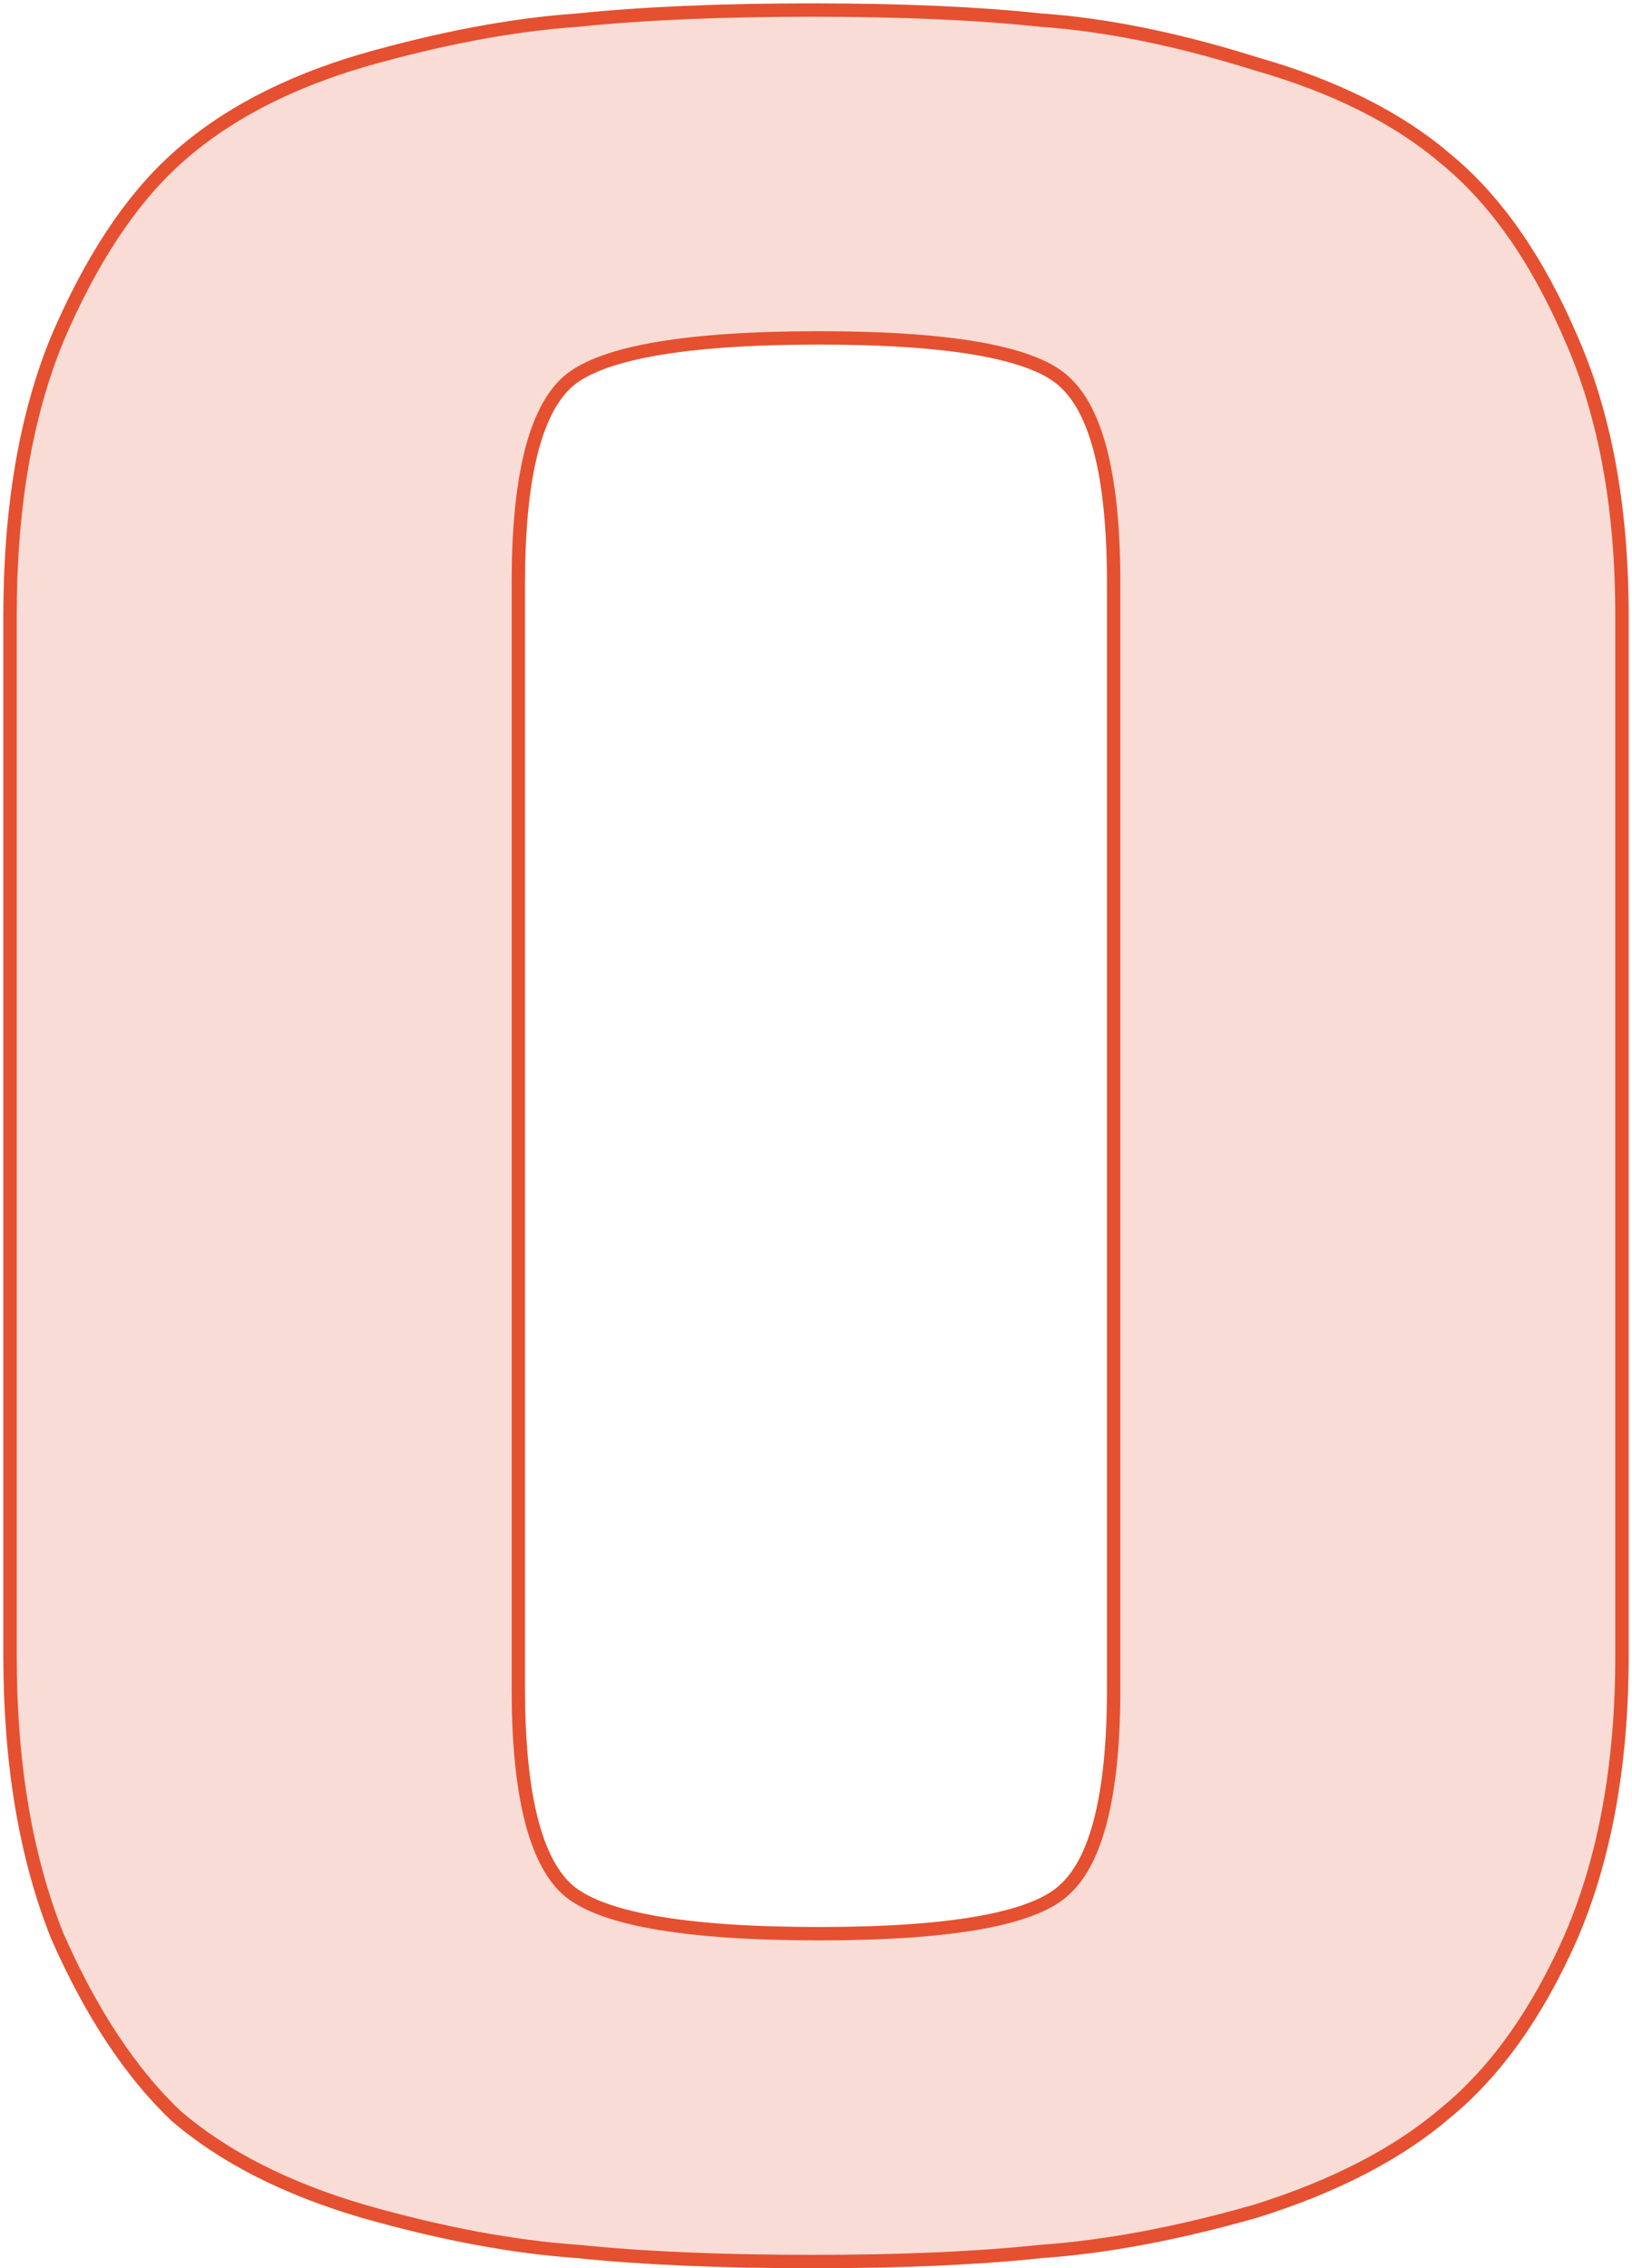 <svg width="244" height="339" viewBox="0 0 244 339" fill="none" xmlns="http://www.w3.org/2000/svg">
<path d="M8.581 50.606L8.578 50.613L8.575 50.619C3.846 62.104 1.5 75.907 1.5 92V247.5C1.5 263.594 3.847 277.559 8.572 289.371L8.578 289.388L8.585 289.404C13.621 300.818 19.522 309.775 26.311 316.225L26.33 316.243L26.349 316.259C33.482 322.373 42.786 327.097 54.218 330.459L54.225 330.462C65.936 333.808 76.667 335.823 86.414 336.496C96.122 337.5 107.819 338 121.5 338C134.847 338 146.212 337.5 155.588 336.496C165.334 335.822 176.065 333.807 187.775 330.462L187.787 330.458L187.8 330.454C199.551 326.761 209.012 321.875 216.142 315.767C223.625 309.642 229.872 300.834 234.915 289.404L234.919 289.394C239.984 277.575 242.5 263.601 242.5 247.5V92C242.5 75.902 239.986 62.092 234.917 50.601C229.877 38.842 223.63 29.863 216.142 23.733C209.007 17.621 199.54 12.901 187.787 9.542C176.077 5.862 165.342 3.678 155.588 3.004C146.211 2 134.847 1.5 121.5 1.5C107.82 1.5 96.122 2 86.414 3.004C76.667 3.677 65.936 5.692 54.225 9.038L54.225 9.038L54.218 9.041C42.776 12.406 33.466 17.302 26.33 23.758C19.521 29.886 13.616 38.858 8.581 50.606ZM159.318 282.269L159.305 282.281L159.293 282.293C157.183 284.402 153.148 286.108 146.942 287.267C140.777 288.418 132.637 289 122.5 289C112.196 289 103.888 288.418 97.554 287.266C91.182 286.108 86.964 284.398 84.682 282.269C82.381 280.121 80.573 276.624 79.346 271.636C78.122 266.659 77.5 260.288 77.5 252.5V87C77.5 79.212 78.122 72.841 79.346 67.864C80.573 62.876 82.381 59.379 84.682 57.231C86.964 55.102 91.182 53.392 97.554 52.234C103.888 51.082 112.196 50.5 122.5 50.5C132.637 50.5 140.777 51.082 146.942 52.233C153.148 53.392 157.183 55.098 159.293 57.207L159.305 57.219L159.318 57.231C161.619 59.379 163.427 62.876 164.654 67.864C165.878 72.841 166.5 79.212 166.5 87V252.5C166.5 260.288 165.878 266.659 164.654 271.636C163.427 276.624 161.619 280.121 159.318 282.269Z" fill="#E55030" fill-opacity="0.2" stroke="#E55030" stroke-width="2"/>
</svg>
